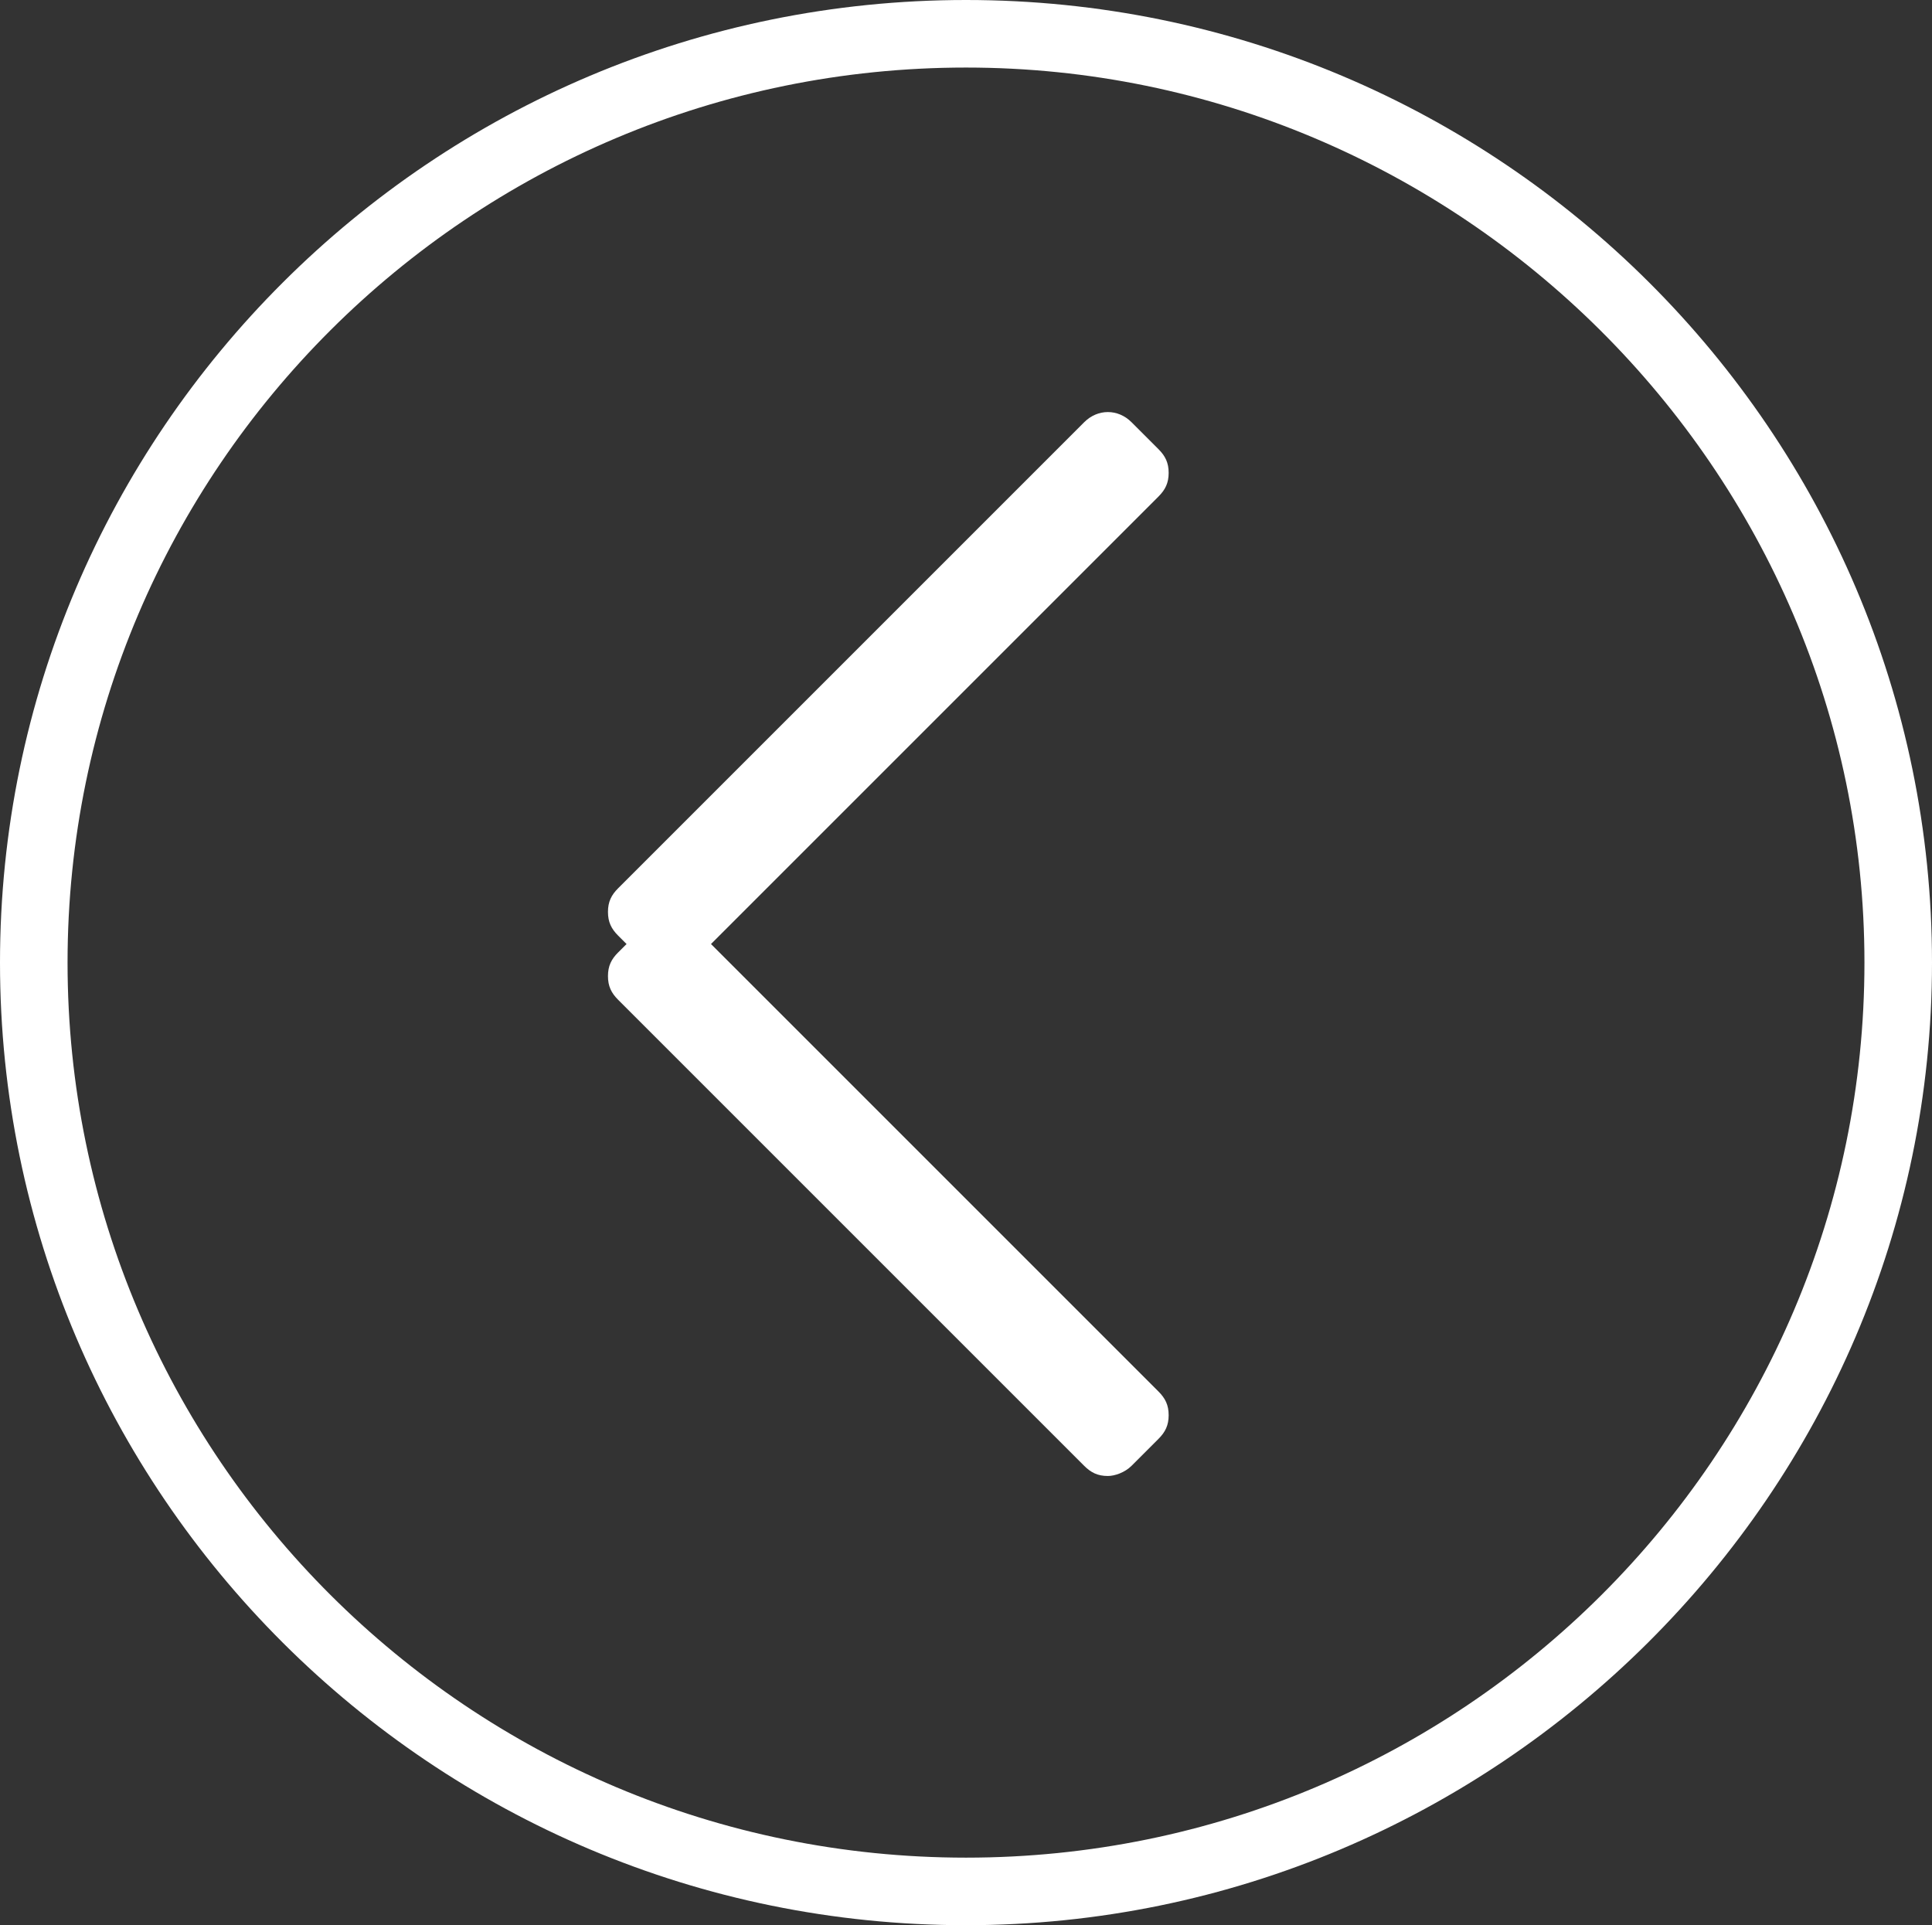 <?xml version="1.0" encoding="utf-8"?>
<!-- Generator: Adobe Illustrator 22.0.1, SVG Export Plug-In . SVG Version: 6.00 Build 0)  -->
<svg version="1.1" id="Слой_1" xmlns="http://www.w3.org/2000/svg" xmlns:xlink="http://www.w3.org/1999/xlink" x="0px" y="0px"
	 viewBox="0 0 57.2 57" style="enable-background:new 0 0 57.2 57;" xml:space="preserve">
<rect x="0" y="0" width="57.2" height="57" fill="#333333" stroke="none"/>
<style type="text/css">
	.st0{fill:#FFFFFF;}
</style>
<g transform="translate(-399 -532)">
	<path class="st0" d="M427.6,589c-15.8,0-28.6-12.8-28.6-28.5s12.8-28.5,28.6-28.5c15.8,0,28.6,12.8,28.6,28.5S443.3,589,427.6,589z
		 M427.6,534c-14.7,0-26.6,11.9-26.6,26.5s11.9,26.5,26.6,26.5s26.6-11.9,26.6-26.5S442.2,534,427.6,534z"/>
	<path class="st0" d="M418.8,560.8c-0.3,0-0.5-0.1-0.7-0.3l-0.8-0.8c-0.2-0.2-0.3-0.4-0.3-0.7c0-0.3,0.1-0.5,0.3-0.7l13.8-13.8
		c0.4-0.4,1-0.4,1.4,0l0.8,0.8c0.2,0.2,0.3,0.4,0.3,0.7s-0.1,0.5-0.3,0.7l-13.8,13.8C419.3,560.7,419.1,560.8,418.8,560.8z"/>
	<path class="st0" d="M431.8,575.7c-0.3,0-0.5-0.1-0.7-0.3l-13.8-13.8c-0.2-0.2-0.3-0.4-0.3-0.7c0-0.3,0.1-0.5,0.3-0.7l0.8-0.8
		c0.4-0.4,1-0.4,1.4,0l13.8,13.8c0.2,0.2,0.3,0.4,0.3,0.7s-0.1,0.5-0.3,0.7l-0.8,0.8C432.3,575.6,432,575.7,431.8,575.7z"/>
</g>
</svg>
